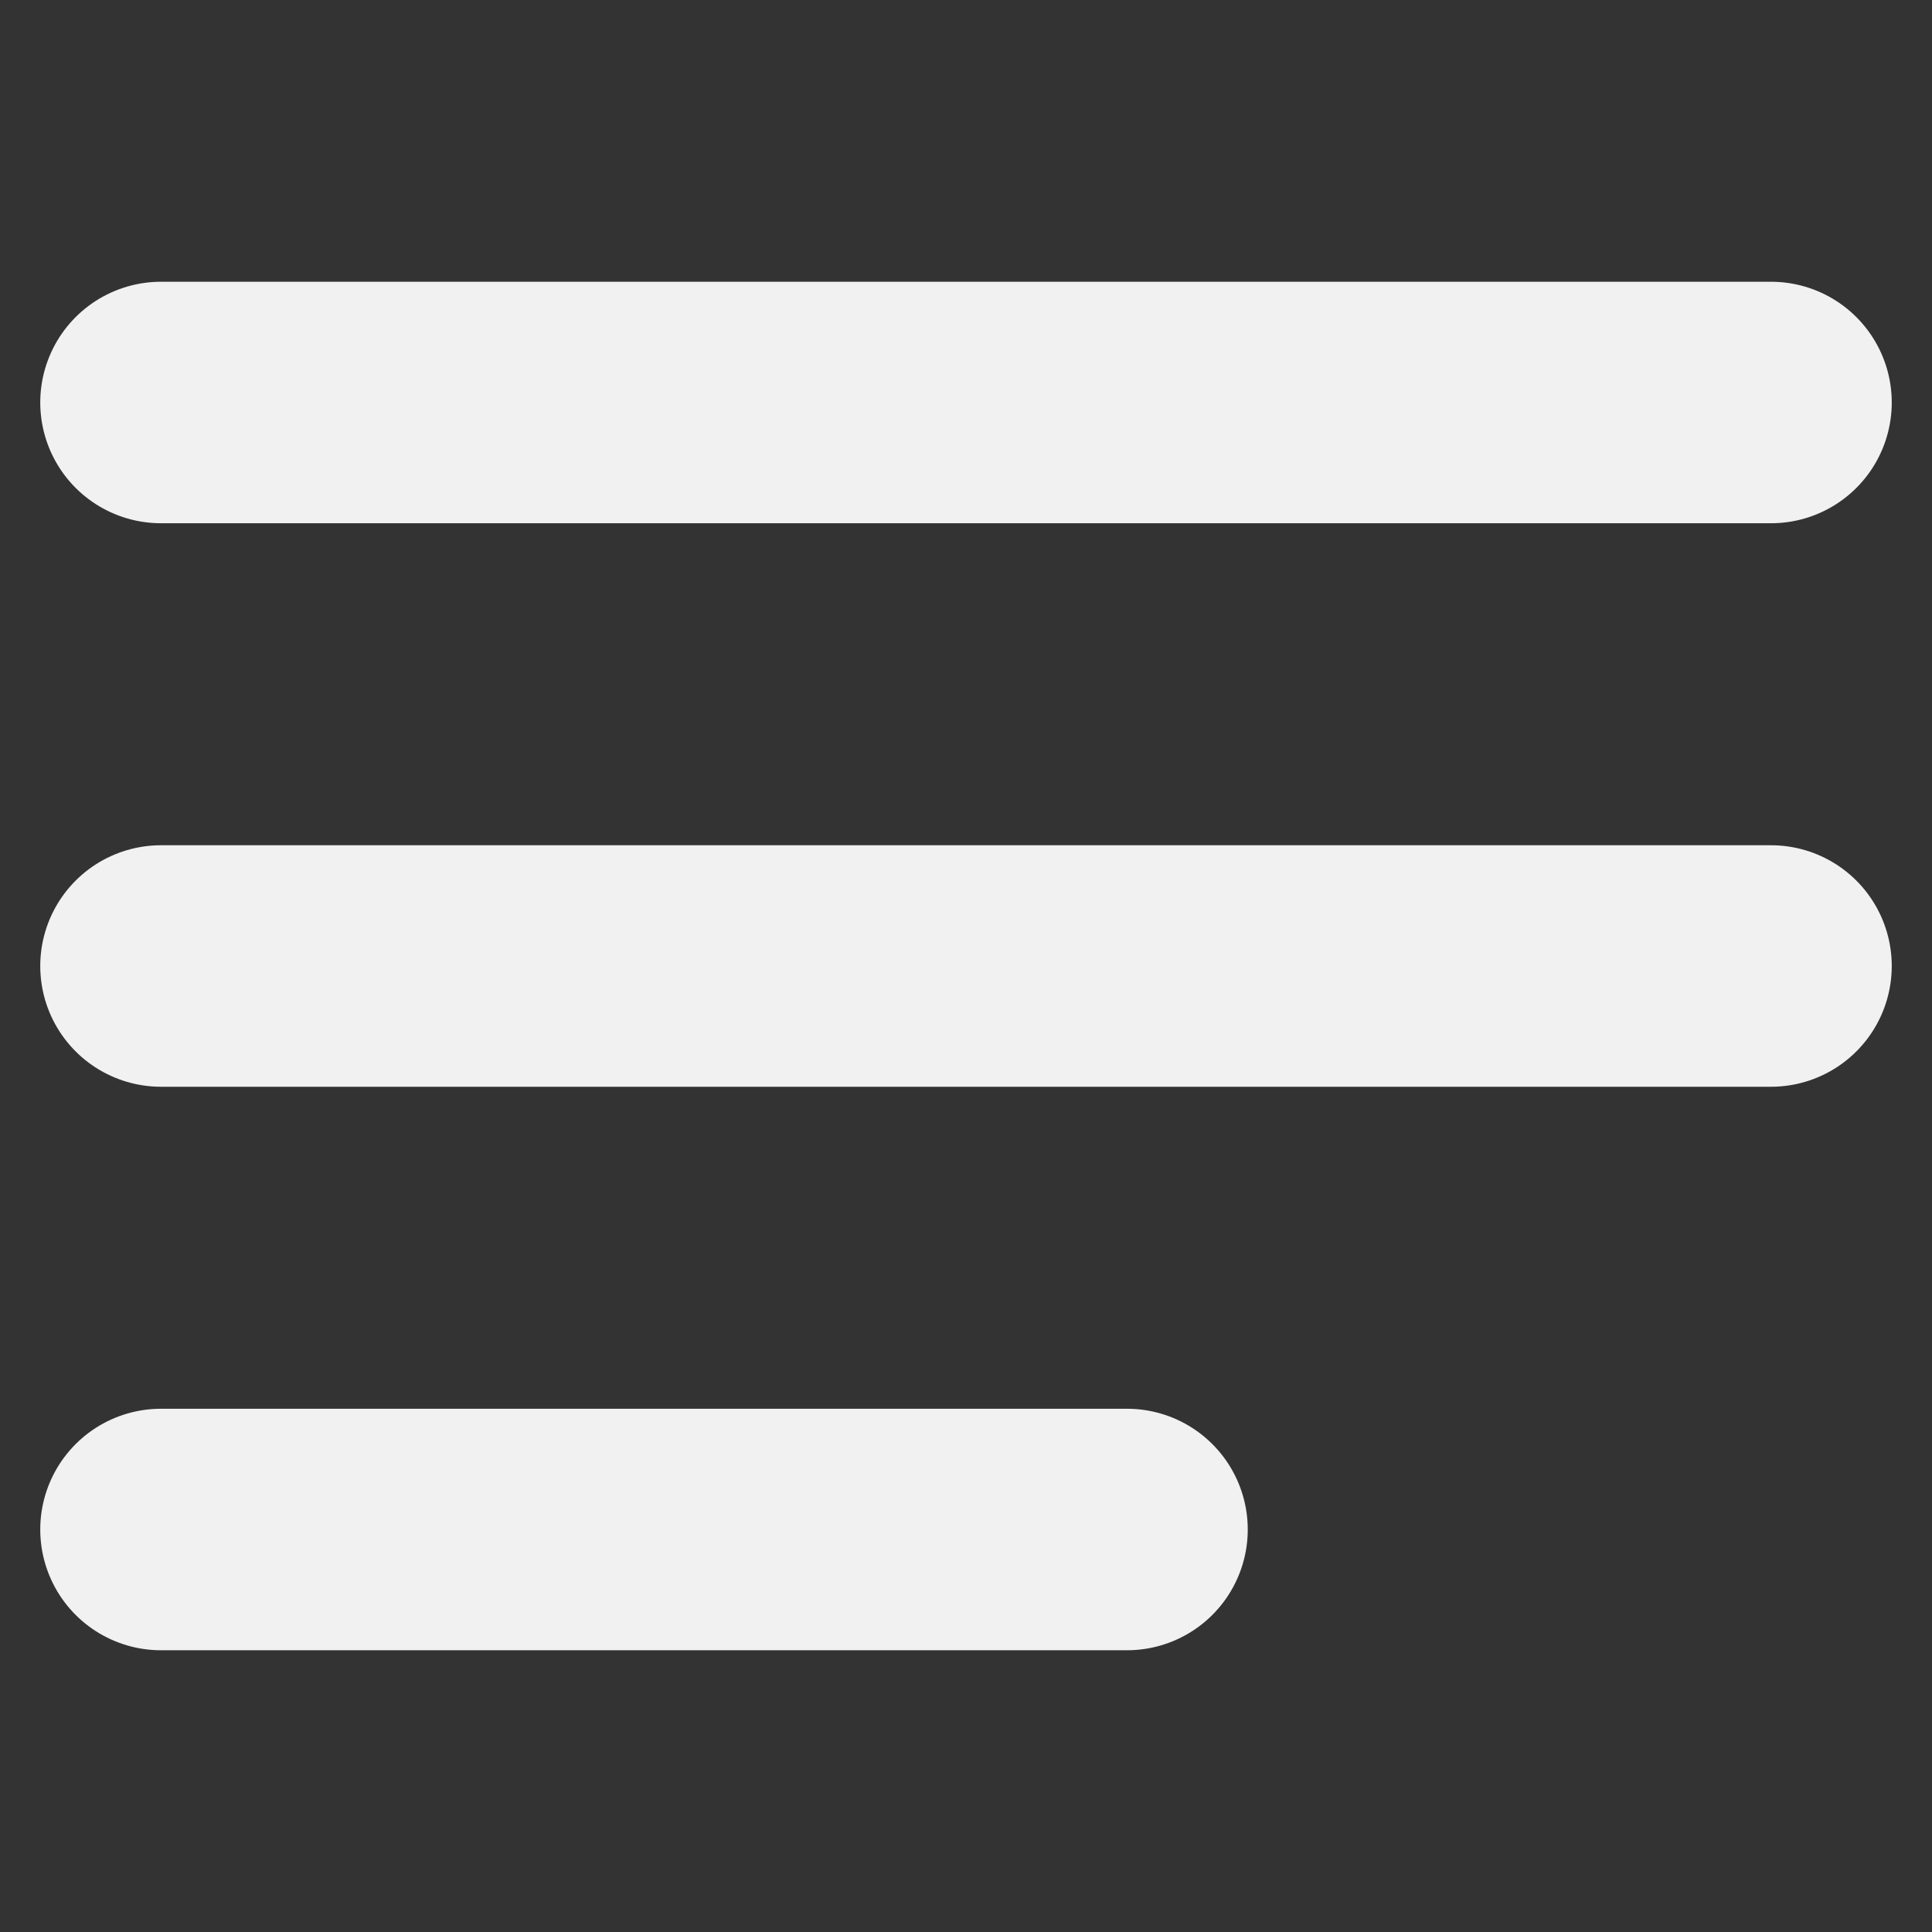 <svg width="12" height="12" viewBox="0 0 12 12" fill="none" xmlns="http://www.w3.org/2000/svg">
<rect x="0" y="0" width="12" height="12" fill="#333333" stroke="none"/>
<path d="M1 2.5H11" stroke="#F1F1F1" stroke-width="1.5" stroke-linecap="round" stroke-linejoin="round"/>
<path d="M1 6H11" stroke="#F1F1F1" stroke-width="1.5" stroke-linecap="round" stroke-linejoin="round"/>
<path d="M1 9.5H7" stroke="#F1F1F1" stroke-width="1.5" stroke-linecap="round" stroke-linejoin="round"/>
</svg>
